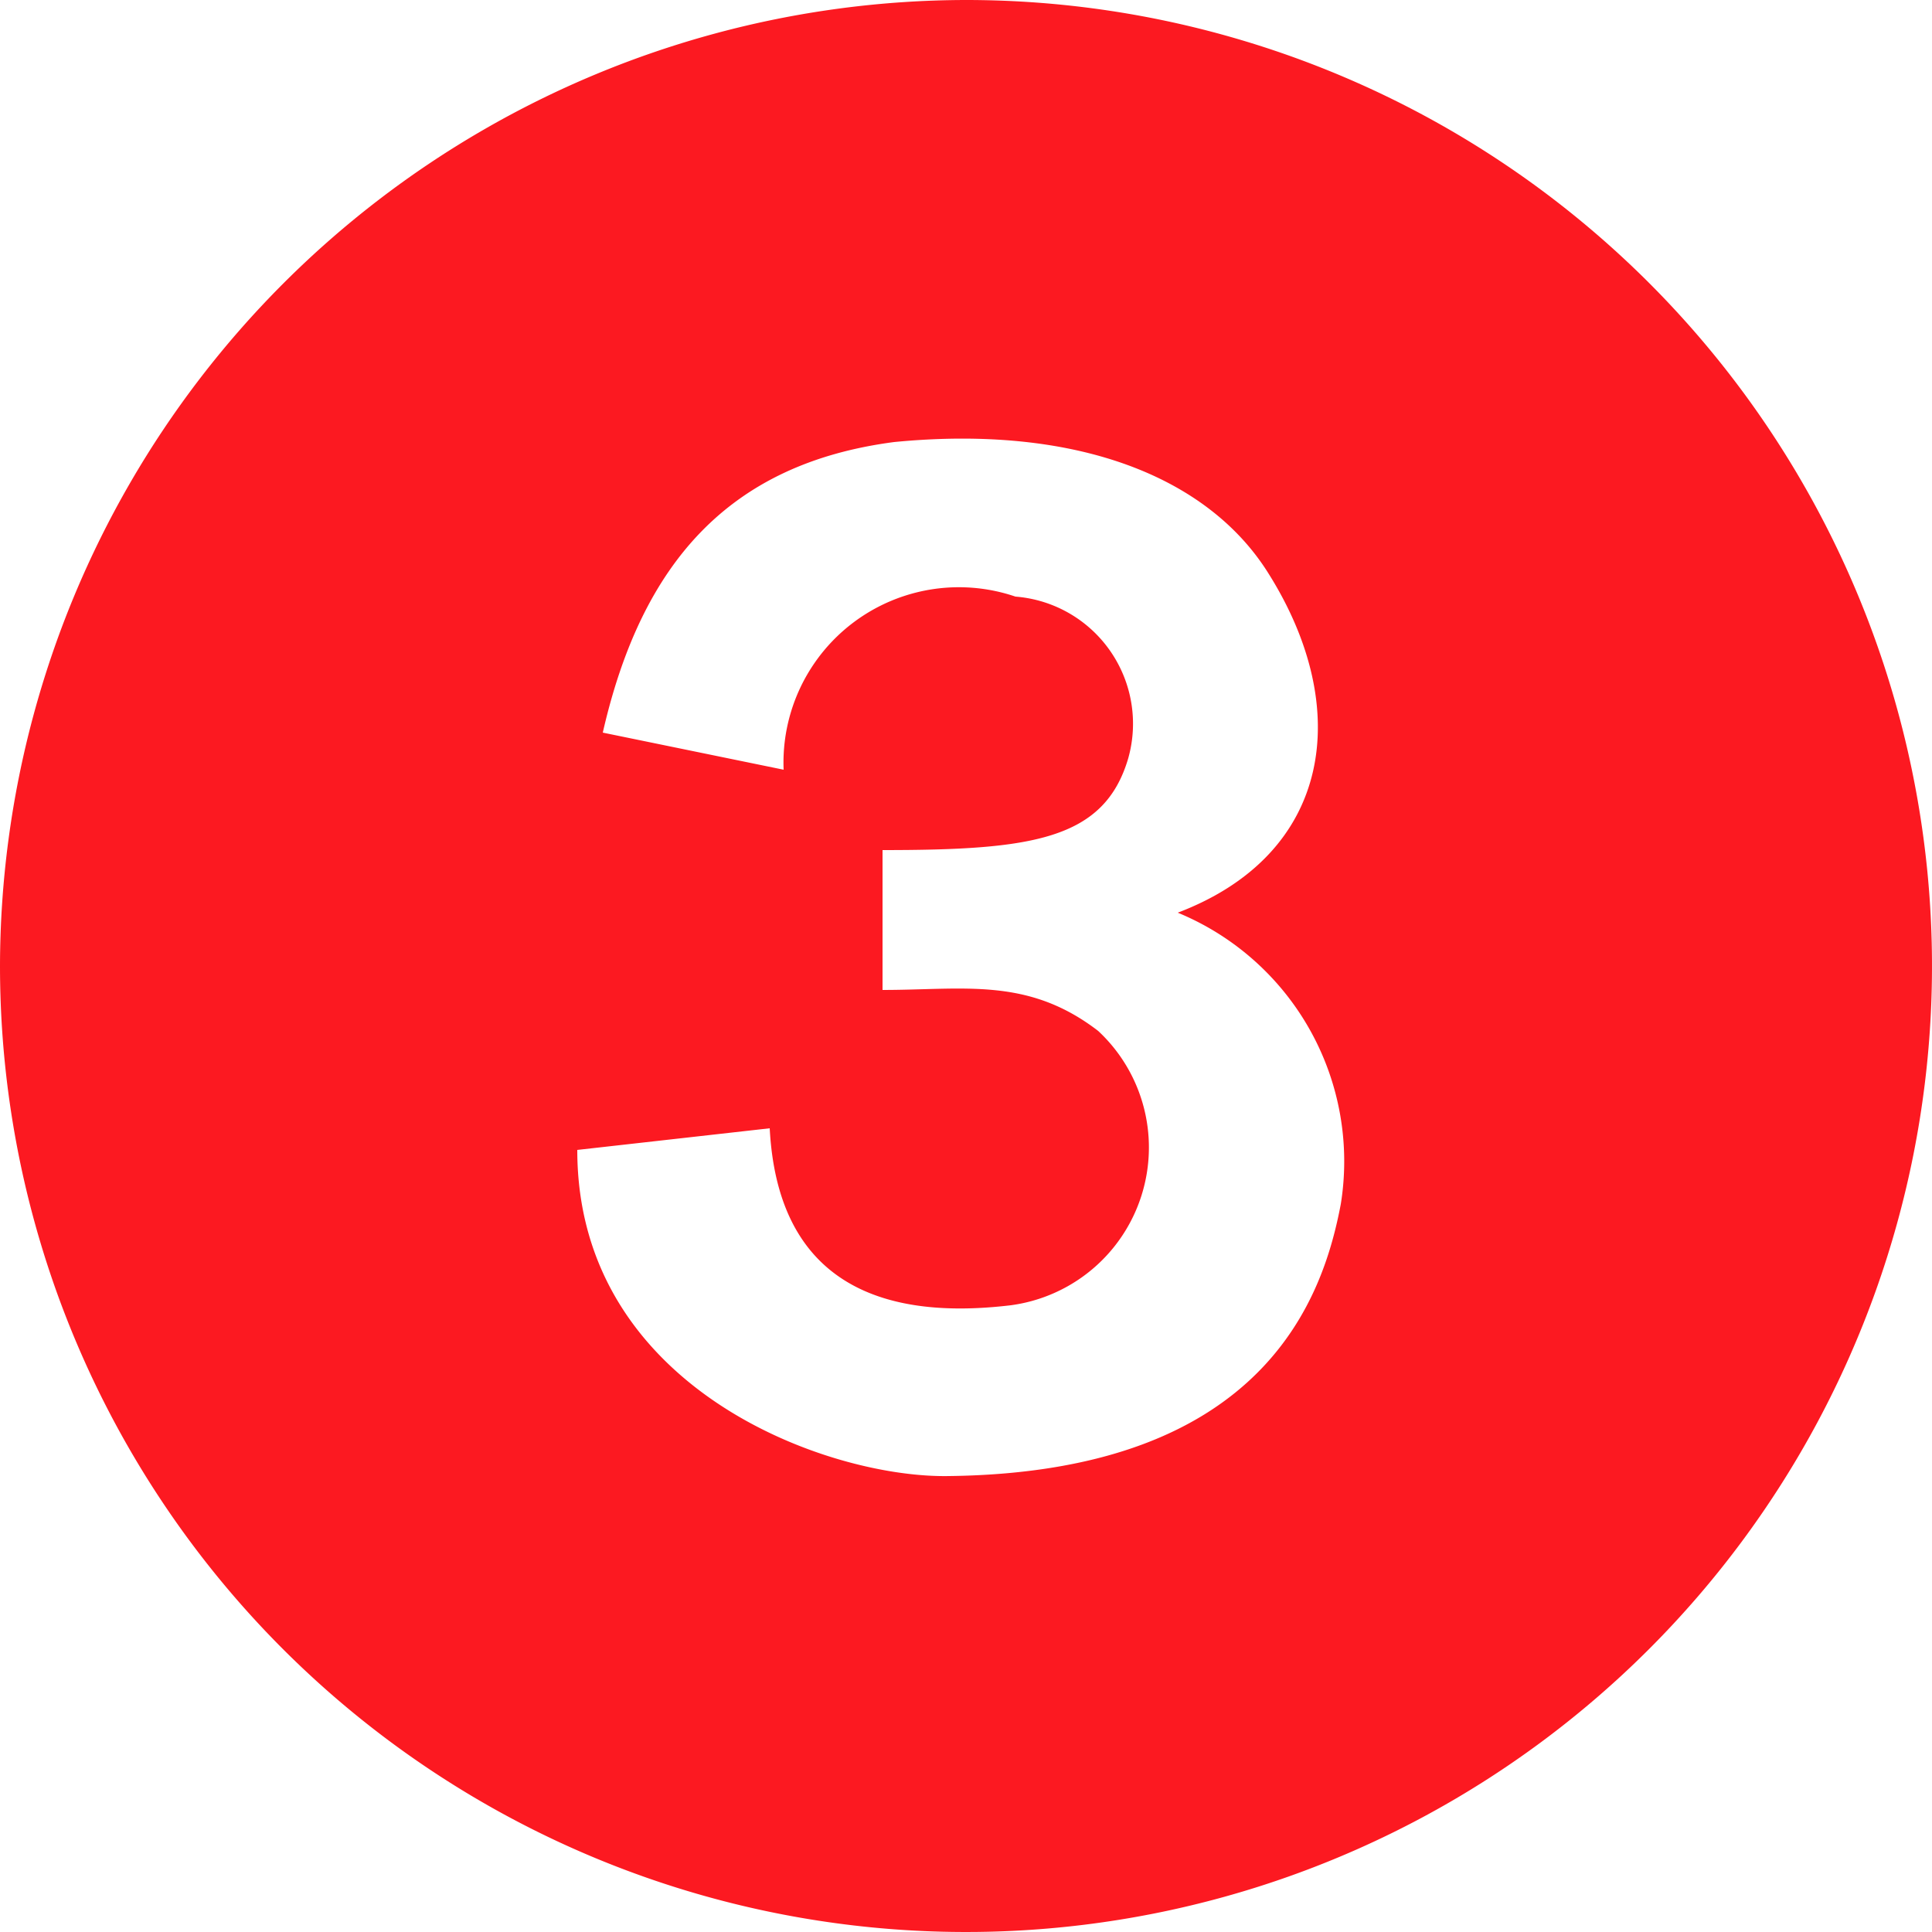 <svg id="Layer_1" data-name="Layer 1" xmlns="http://www.w3.org/2000/svg" viewBox="0 0 25 25"><defs><style>.cls-1{fill:#fc1921;}</style></defs><path class="cls-1" d="M12.5,0A12.5,12.5,0,1,1,0,12.5,12.52,12.52,0,0,1,12.5,0M7.8,9.48l2.34.48a2.27,2.27,0,0,1,3-2.24,1.65,1.65,0,0,1,1.46,2.09C14.29,10.87,13.35,11,11.42,11v1.81c1.06,0,1.88-.17,2.79.53a2.06,2.06,0,0,1-1.13,3.55c-1.26.15-3,0-3.12-2.29l-2.49.28c0,3.09,3.24,4.25,4.81,4.22,4.12-.05,4.85-2.36,5.07-3.52a3.48,3.48,0,0,0-2.11-3.77c2-.76,2.27-2.64,1.18-4.38-.78-1.26-2.49-1.94-4.85-1.71C9.43,6,8.3,7.29,7.8,9.48"/></svg>